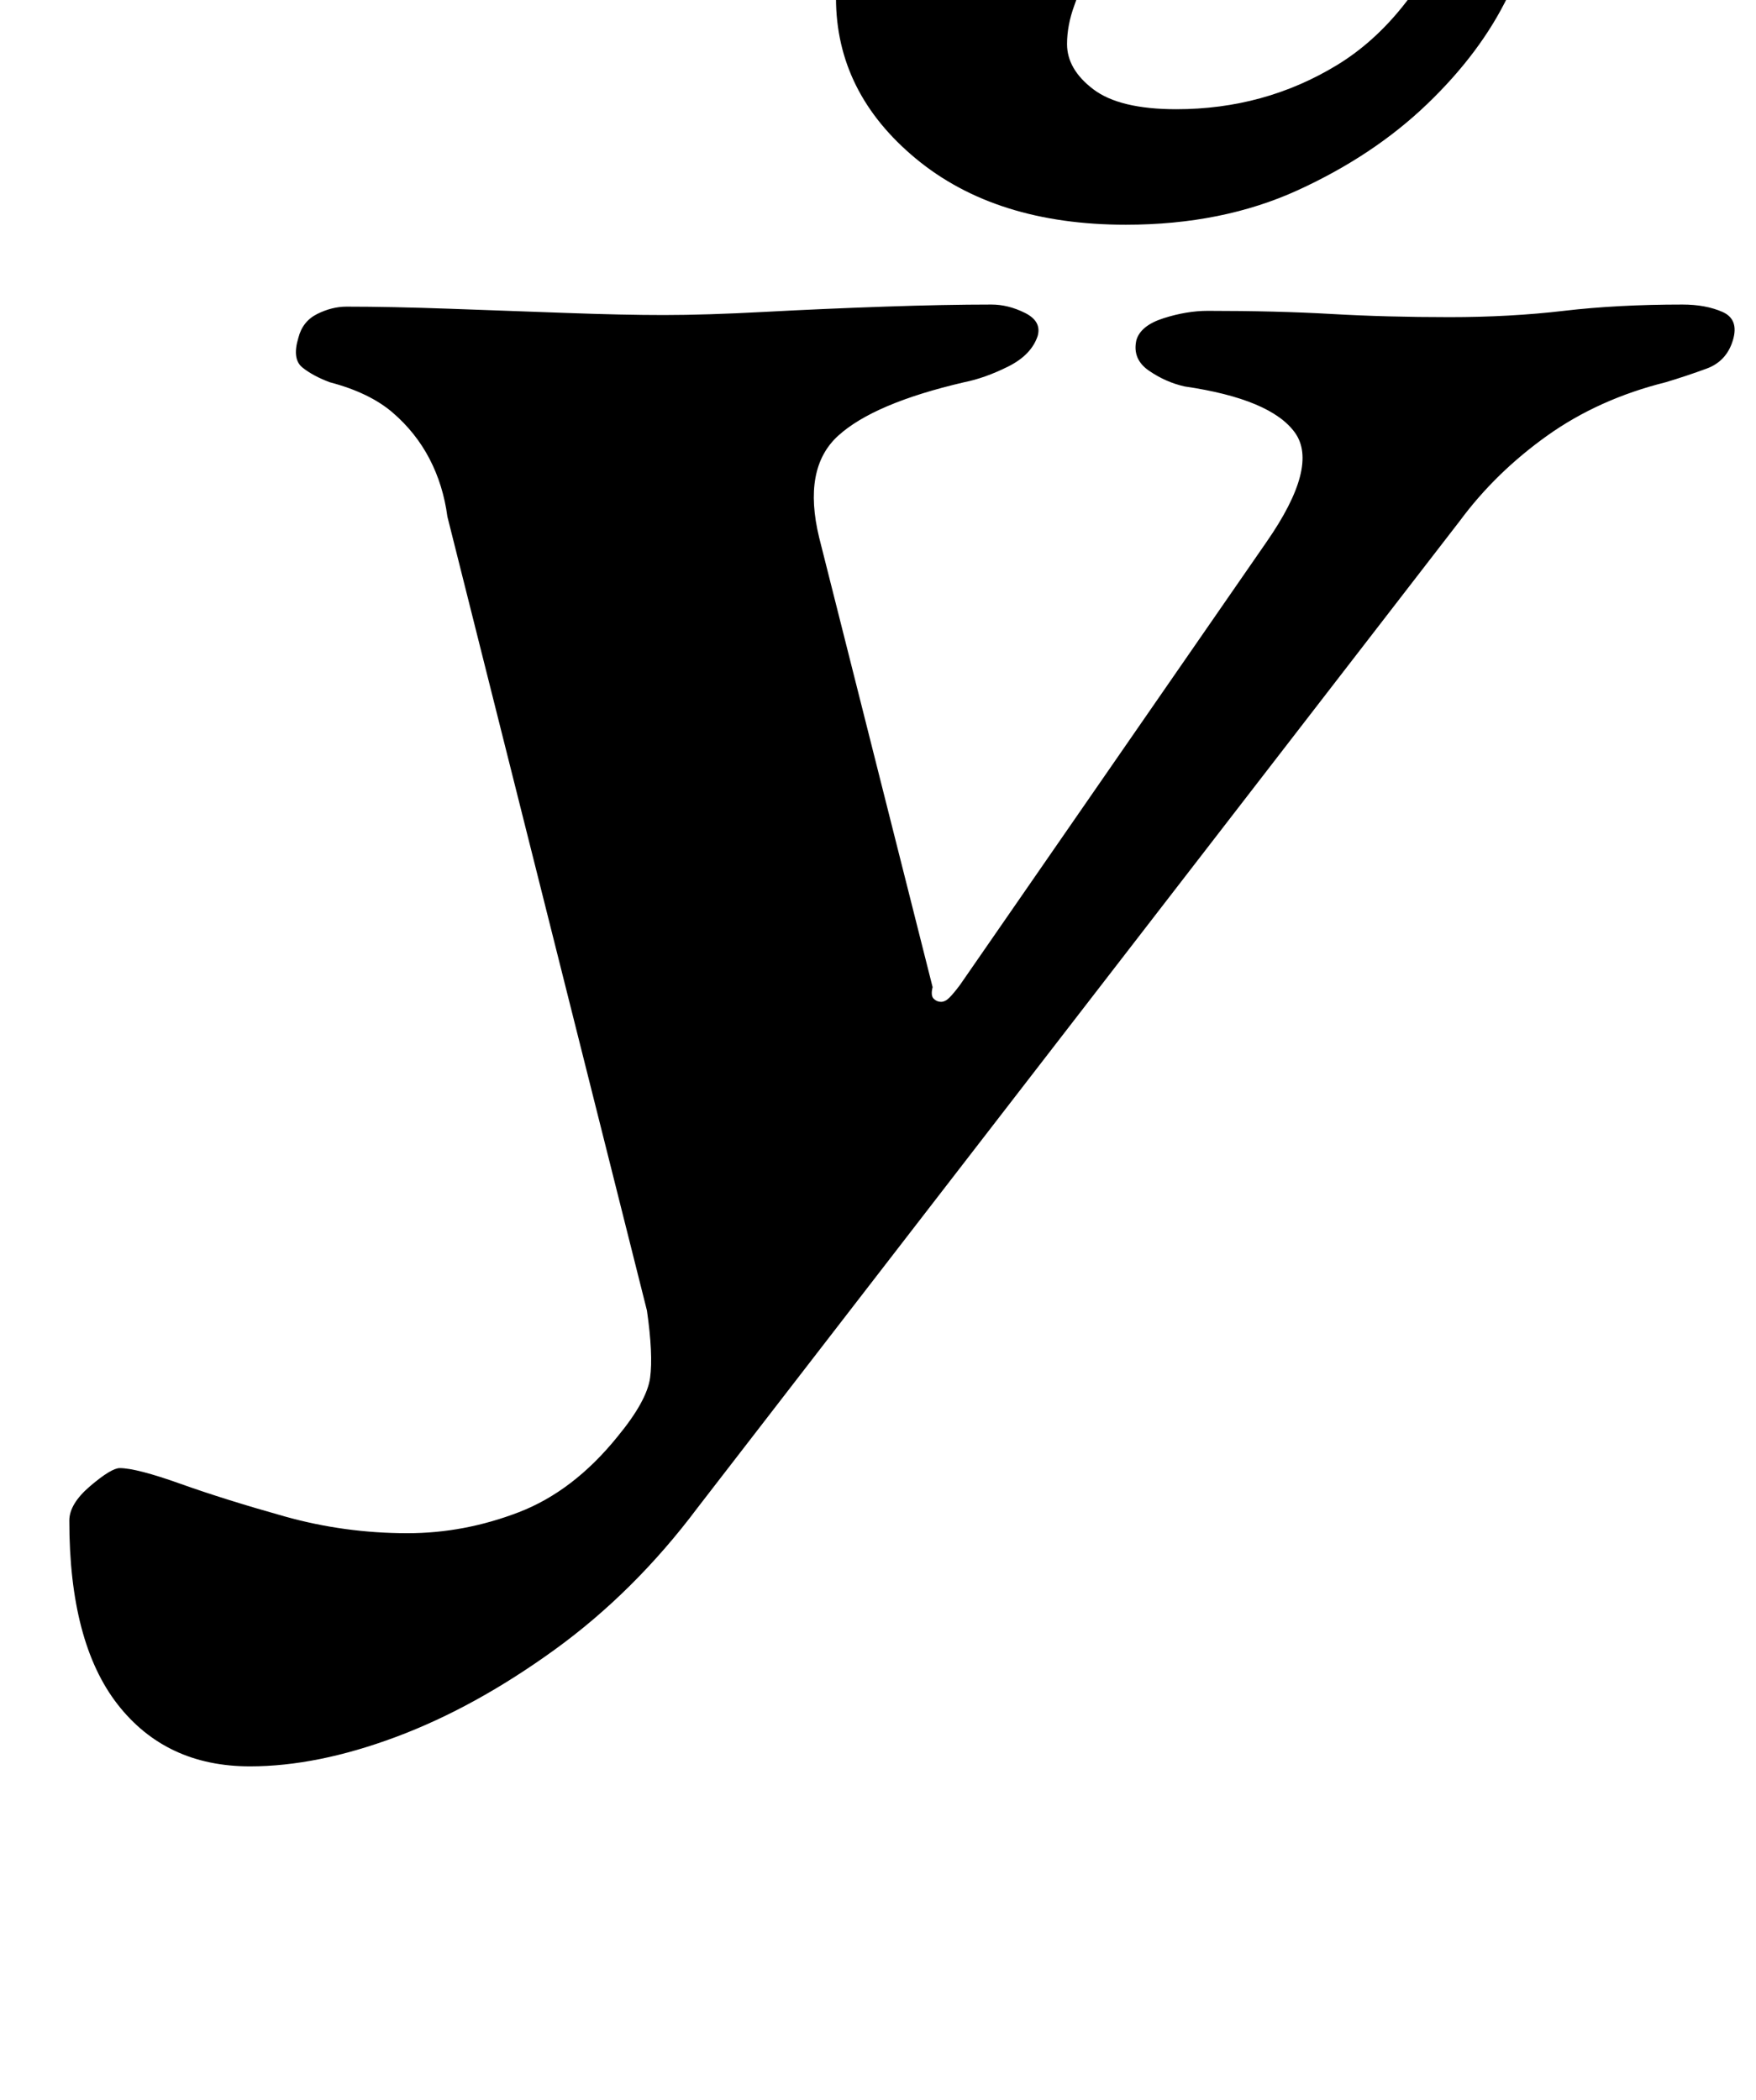 <?xml version="1.0" standalone="no"?>
<!DOCTYPE svg PUBLIC "-//W3C//DTD SVG 1.1//EN" "http://www.w3.org/Graphics/SVG/1.1/DTD/svg11.dtd" >
<svg xmlns="http://www.w3.org/2000/svg" xmlns:xlink="http://www.w3.org/1999/xlink" version="1.1" viewBox="-10 0 836 1000">
  <g transform="matrix(1 0 0 -1 0 800)">
   <path fill="currentColor"
d="M109 -41q-40 0 -63 29.5t-23 87.5q0 8 10 16.5t14 8.5q8 0 29 -7.5t49.5 -15.5t58.5 -8q27 0 53 10t47 36q14 17 15.5 28t-1.5 32l-95 378q-2 15 -8.5 27.5t-17.5 22t-30 14.5q-8 3 -13 7t-2 14q2 8 9 11.5t14 3.5q21 0 49 -1t55.5 -2t46.5 -1q20 0 48 1.5t57 2.5t51 1
q8 0 16 -4t6 -11q-3 -9 -14 -14.5t-21 -7.5q-43 -10 -60 -25.5t-9 -48.5l54 -214q-1 -4 0.5 -5.5t3.5 -1.5t4 2t5 6l146 211q25 36 13.5 52t-52.5 22q-9 2 -17 7.5t-6 14.5q2 7 13 10.5t21 3.5q33 0 59 -1.5t56 -1.5q29 0 54.5 3t56.5 3q11 0 19 -3.5t5 -13.5t-12.5 -13.5
t-19.5 -6.5q-32 -8 -56.5 -25.5t-41.5 -40.5l-363 -470q-30 -40 -68 -67.5t-75.5 -41.5t-69.5 -14zM526 693q-62 0 -100 31.5t-38 76.5q0 32 22.5 55.5t53.5 23.5q22 0 34.5 -11.5t12.5 -29.5q0 -11 -3 -21.5t-6.5 -20t-3.5 -18.5q0 -12 12.5 -21.5t39.5 -9.5q42 0 76.5 21
t55.5 69q8 17 12.5 22.5t13.5 5.5q13 0 13 -16q0 -21 -13 -48t-38.5 -51.5t-61.5 -41t-82 -16.5z" />
  </g>

</svg>
